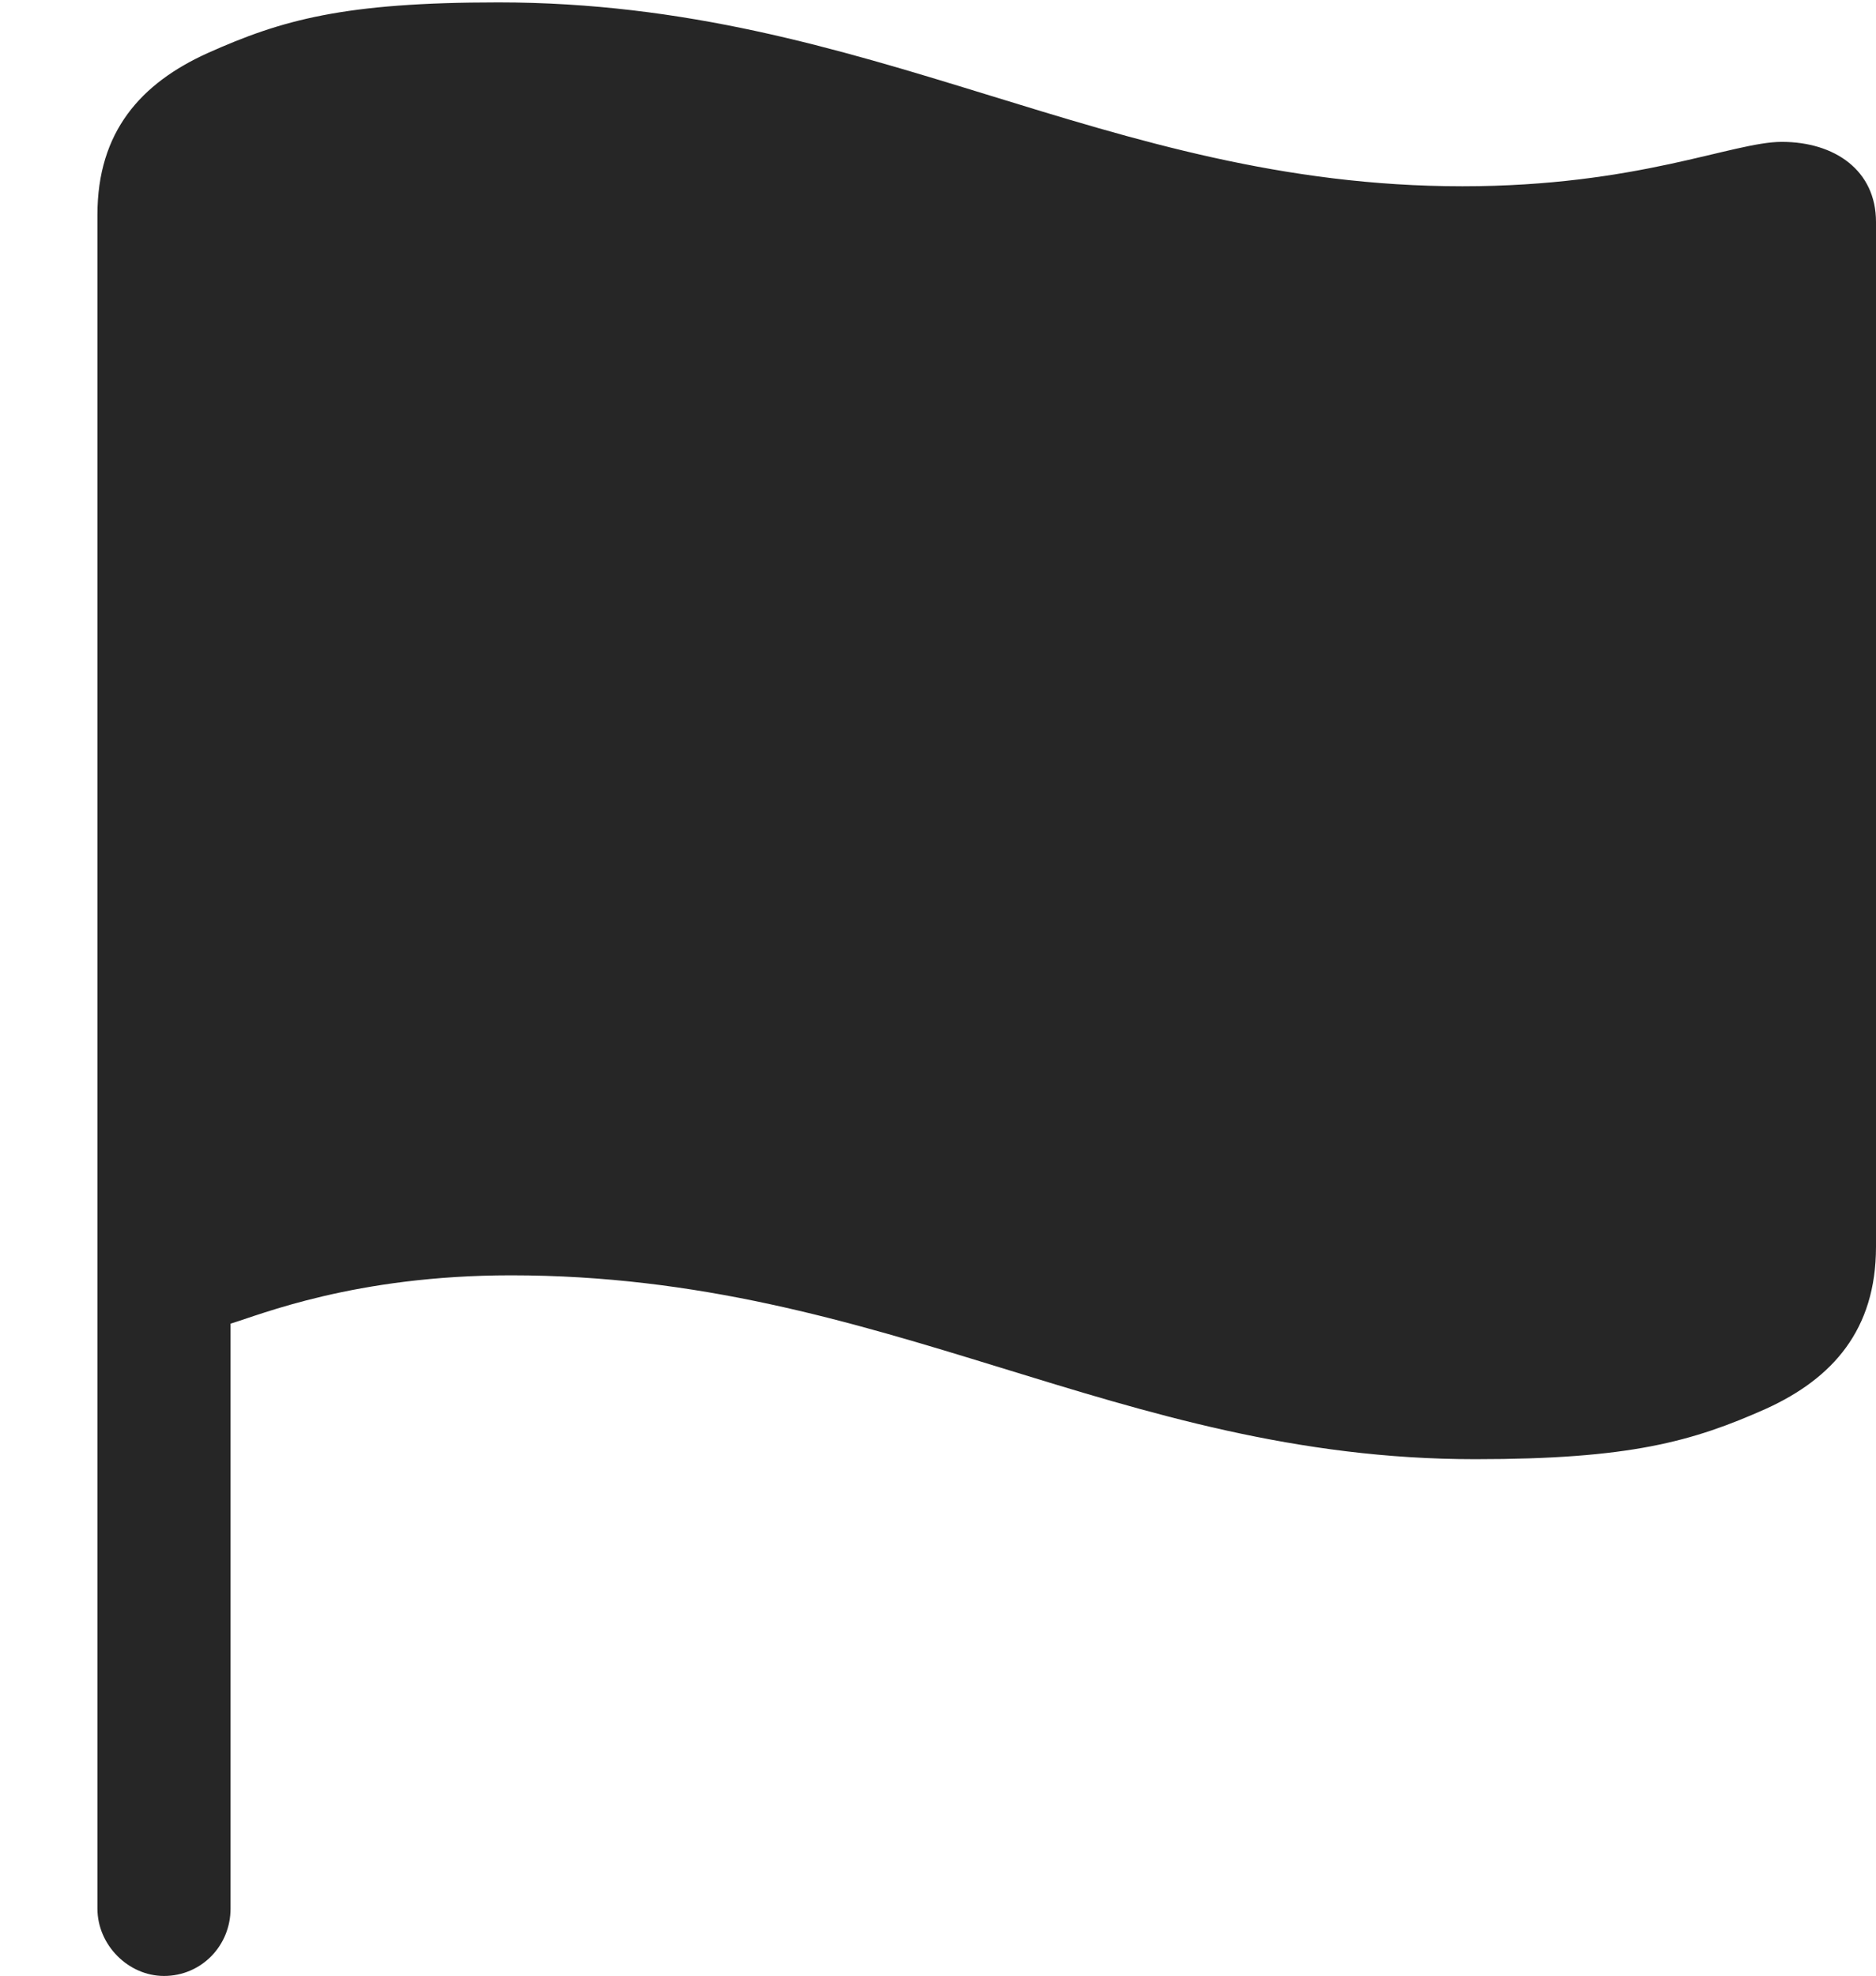 <?xml version="1.0" encoding="UTF-8"?>
<!--Generator: Apple Native CoreSVG 326-->
<!DOCTYPE svg
PUBLIC "-//W3C//DTD SVG 1.1//EN"
       "http://www.w3.org/Graphics/SVG/1.1/DTD/svg11.dtd">
<svg version="1.1" xmlns="http://www.w3.org/2000/svg" xmlns:xlink="http://www.w3.org/1999/xlink" viewBox="0 0 46.25 48.691">
 <g>
  <rect height="48.691" opacity="0" width="46.25" x="0" y="0"/>
  <path d="M4.043 48.691C4.961 48.691 5.684 47.949 5.684 47.031L5.684 32.617C6.406 32.402 8.75 31.426 12.598 31.426C21.836 31.426 27.539 35.957 36.367 35.957C40.176 35.957 41.719 35.527 43.555 34.707C45.176 33.965 46.25 32.773 46.25 30.723L46.25 5.469C46.25 4.199 45.234 3.496 43.926 3.496C42.715 3.496 40.391 4.59 36.055 4.59C27.207 4.59 21.504 0.059 12.285 0.059C8.477 0.059 6.953 0.488 5.117 1.309C3.477 2.051 2.402 3.242 2.402 5.293L2.402 47.031C2.402 47.93 3.164 48.691 4.043 48.691Z" fill="black" fill-opacity="0.85"/>
 </g>
</svg>
